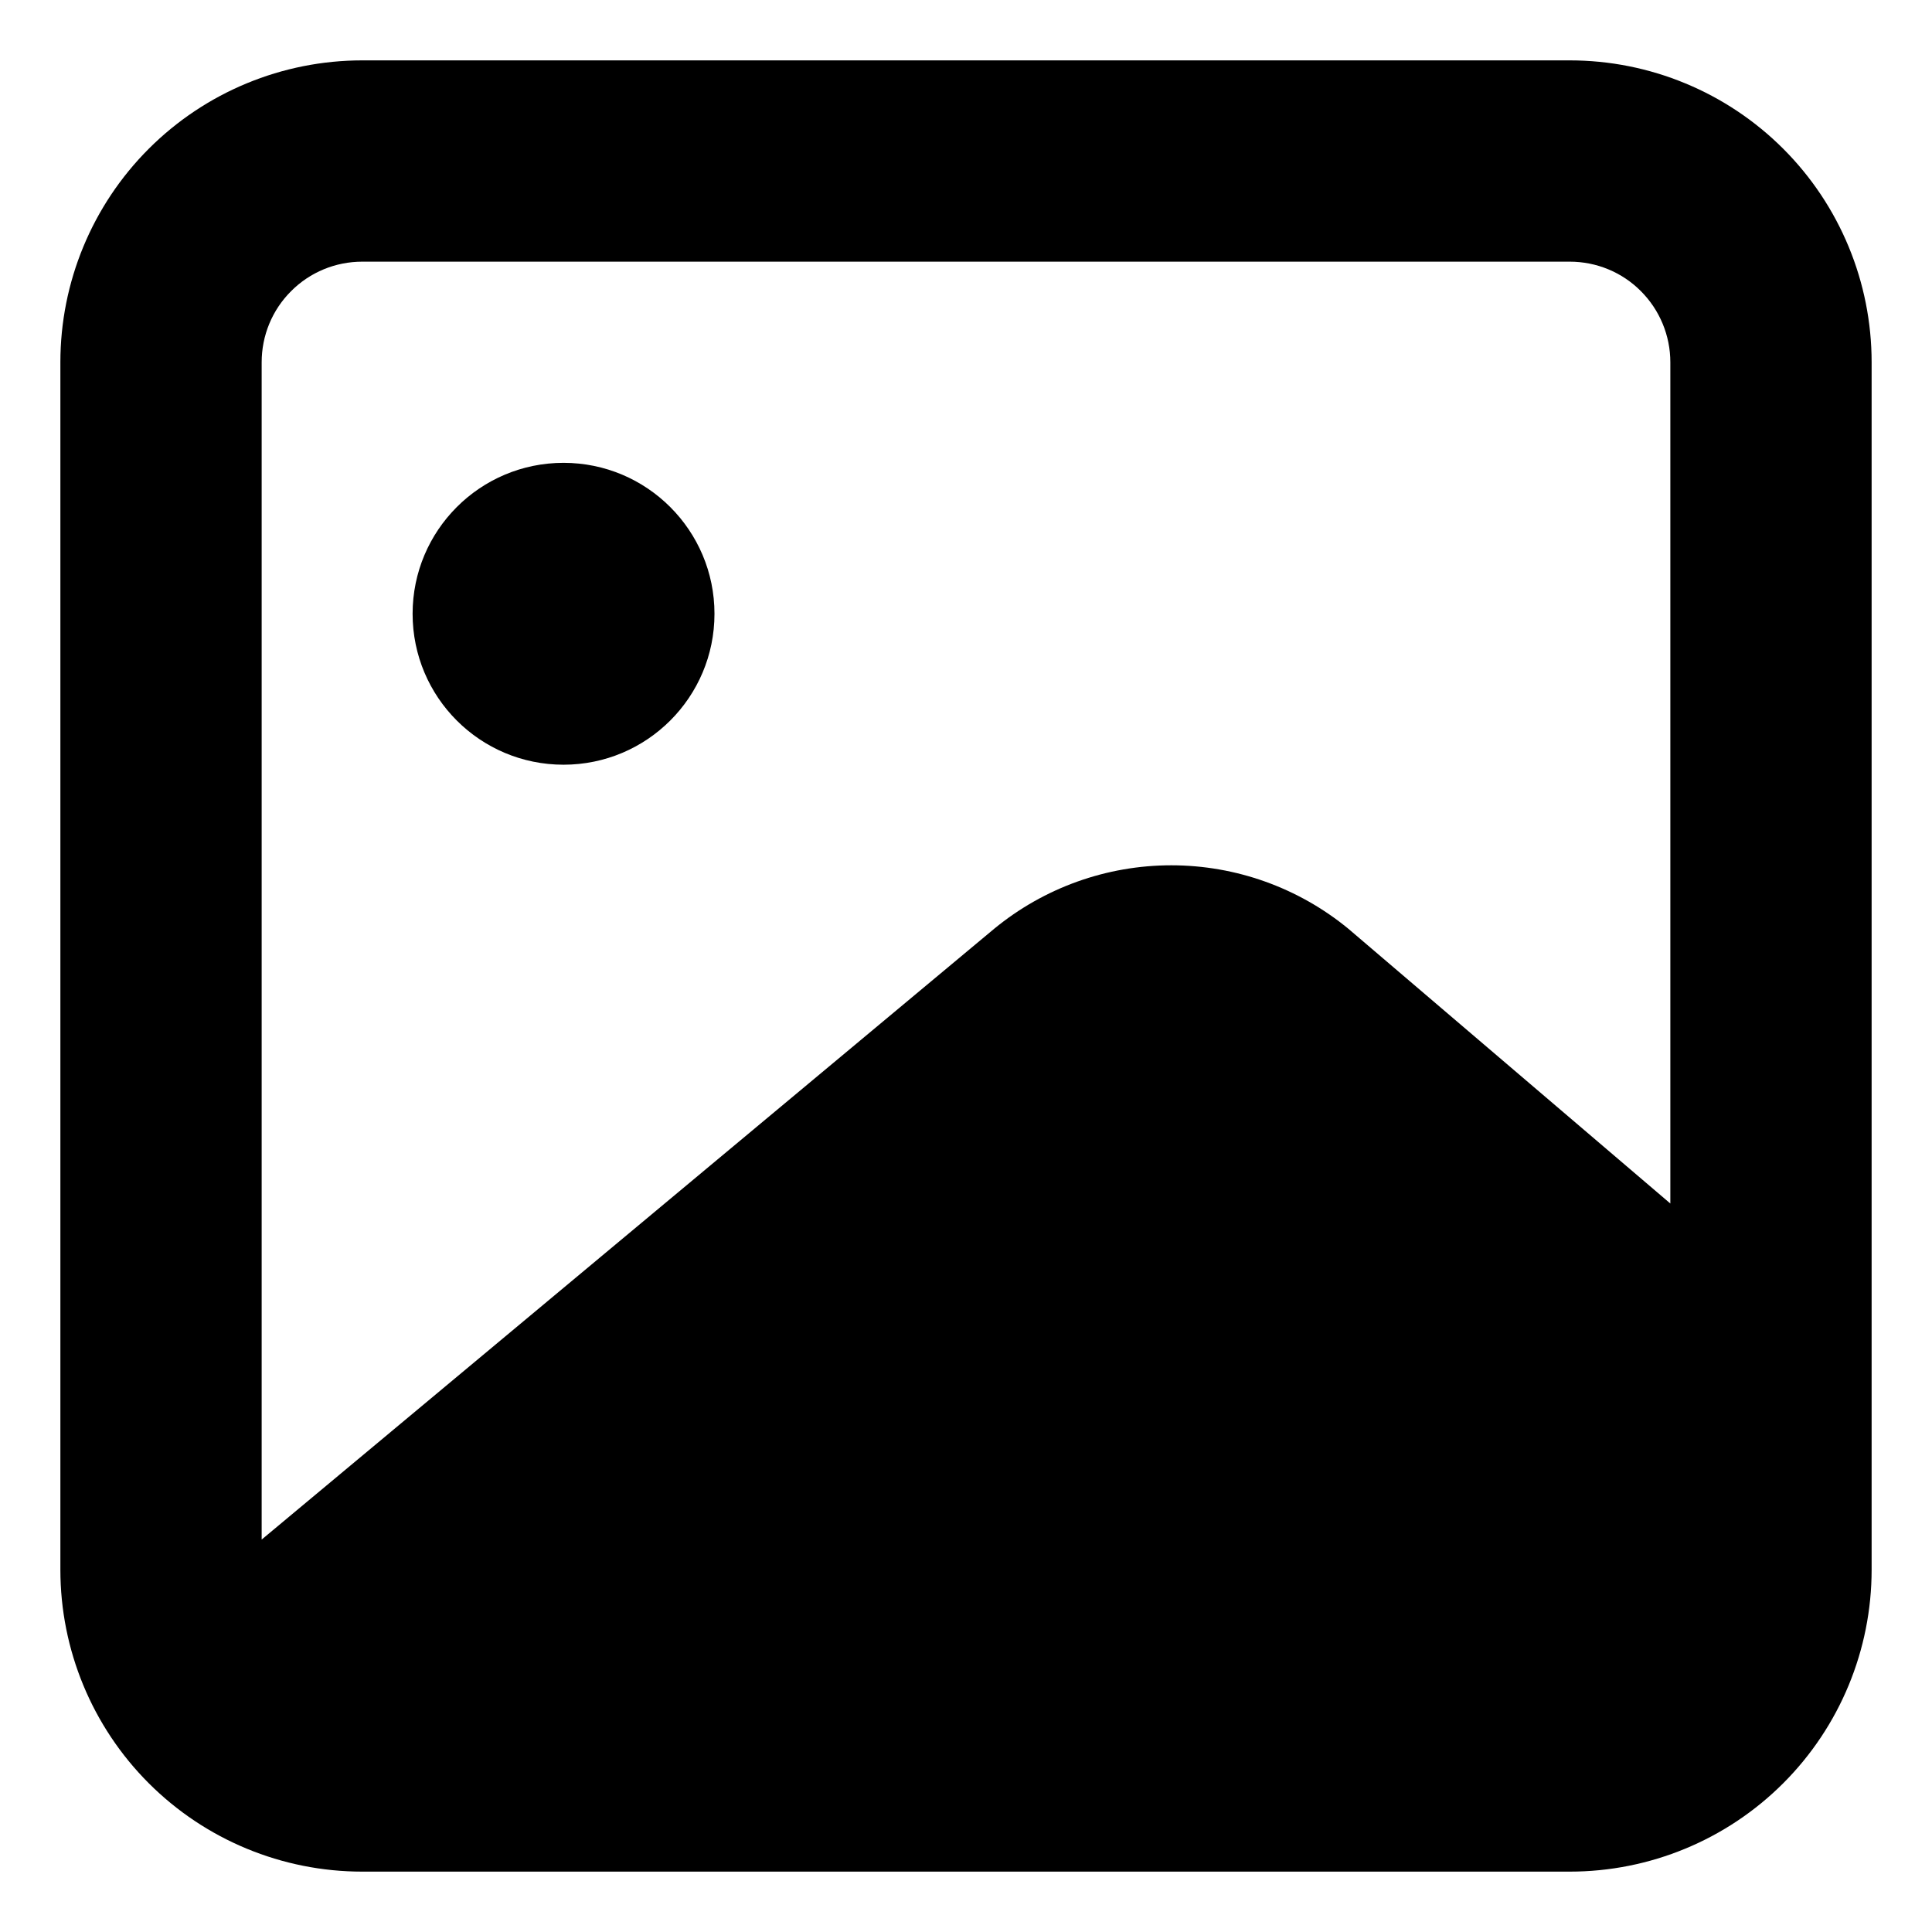 <svg width="16" height="16" viewBox="0 0 16 16" fill="none" xmlns="http://www.w3.org/2000/svg">
<path d="M13 0.5H3C2.337 0.5 1.701 0.763 1.232 1.232C0.763 1.701 0.5 2.337 0.5 3V13C0.5 13.663 0.763 14.299 1.232 14.768C1.701 15.237 2.337 15.5 3 15.5H13C13.663 15.5 14.299 15.237 14.768 14.768C15.237 14.299 15.5 13.663 15.5 13V3C15.5 2.337 15.237 1.701 14.768 1.232C14.299 0.763 13.663 0.5 13 0.5ZM3 2.167H13C13.221 2.167 13.433 2.254 13.589 2.411C13.745 2.567 13.833 2.779 13.833 3V9.967L11.167 7.692C10.754 7.352 10.235 7.166 9.7 7.166C9.165 7.166 8.646 7.352 8.233 7.692L2.167 12.75V3C2.167 2.779 2.254 2.567 2.411 2.411C2.567 2.254 2.779 2.167 3 2.167Z" fill="black"/>
<path d="M4.667 6.333C5.357 6.333 5.917 5.774 5.917 5.083C5.917 4.393 5.357 3.833 4.667 3.833C3.976 3.833 3.417 4.393 3.417 5.083C3.417 5.774 3.976 6.333 4.667 6.333Z" fill="black"/>
</svg>

